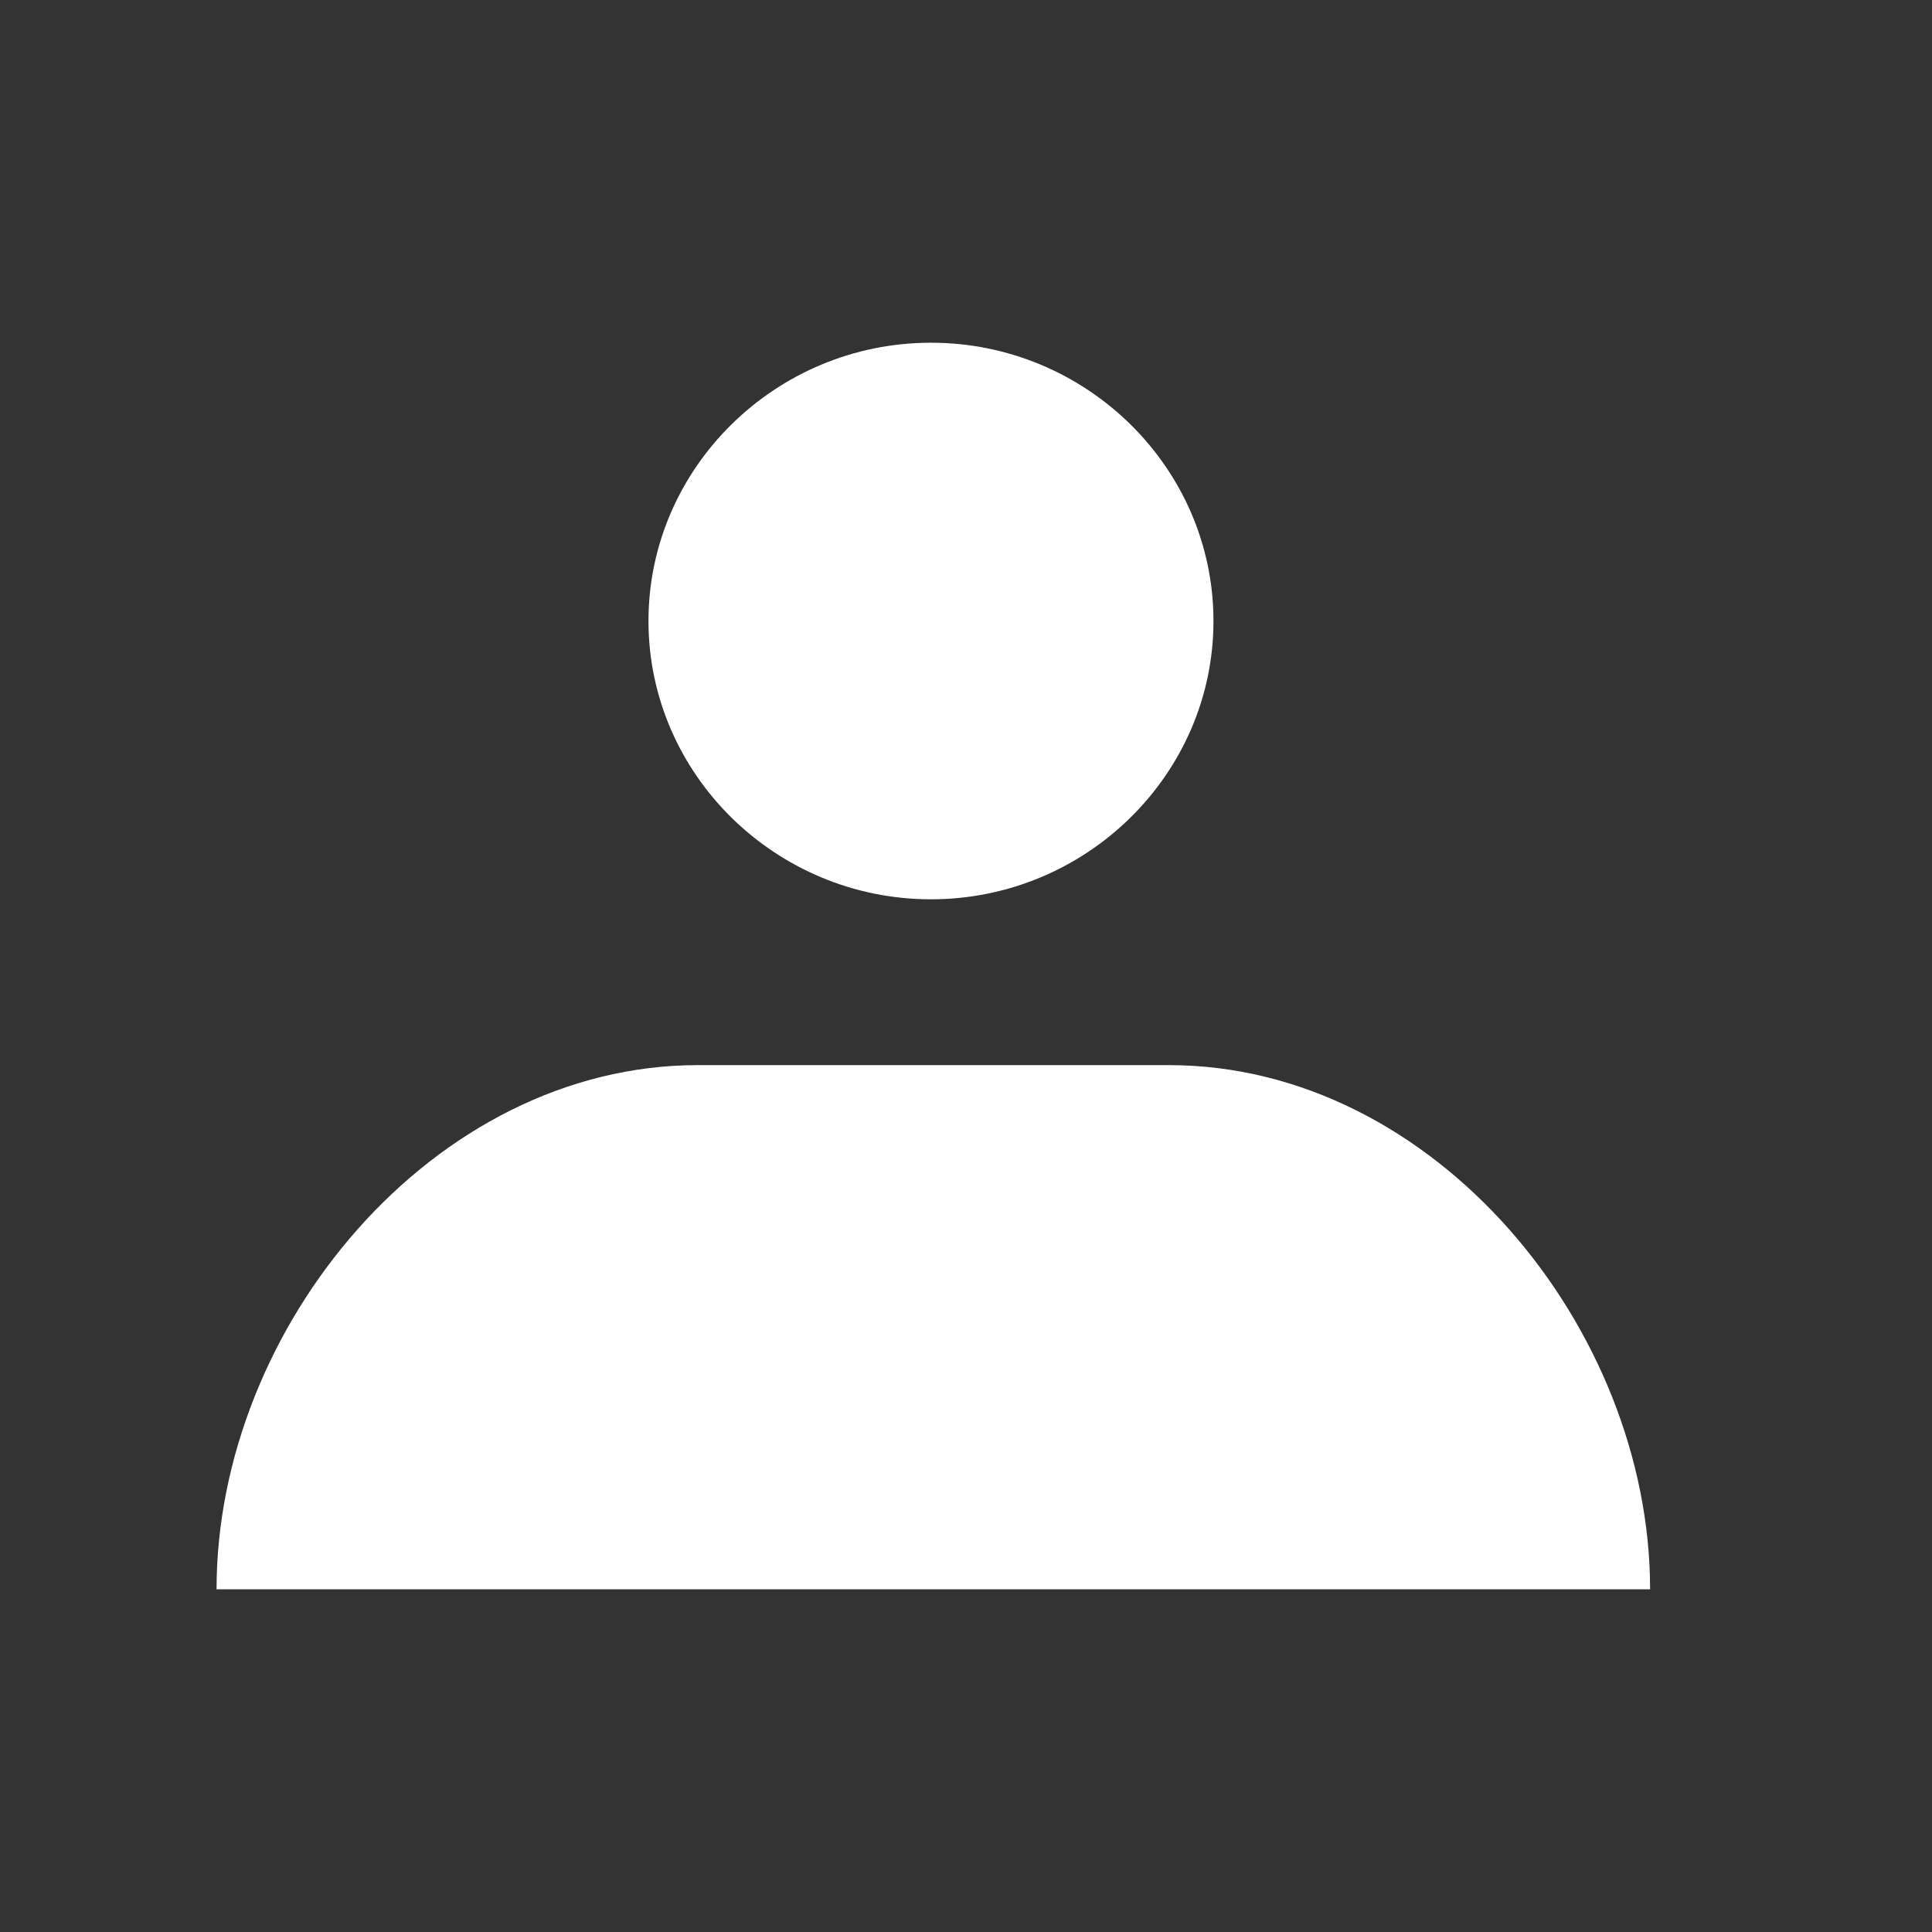 <svg xmlns="http://www.w3.org/2000/svg" width="23" height="23" viewBox="0 0 23 23"><rect x="0" y="0" width="23" height="23" fill="#333333" stroke="none"/><path class="fill_path" fill="#FFF" fill-rule="nonzero" d="M11.083 4.08c1.85 0 3.363 1.49 3.363 3.313 0 1.822-1.513 3.313-3.363 3.313S7.72 9.216 7.72 7.393c0-1.822 1.513-3.313 3.363-3.313zm8.561 14.84H2.578c0-3.12 2.578-6.24 5.73-6.24h5.606c3.166 0 5.73 3.134 5.73 6.24z"></path></svg>
